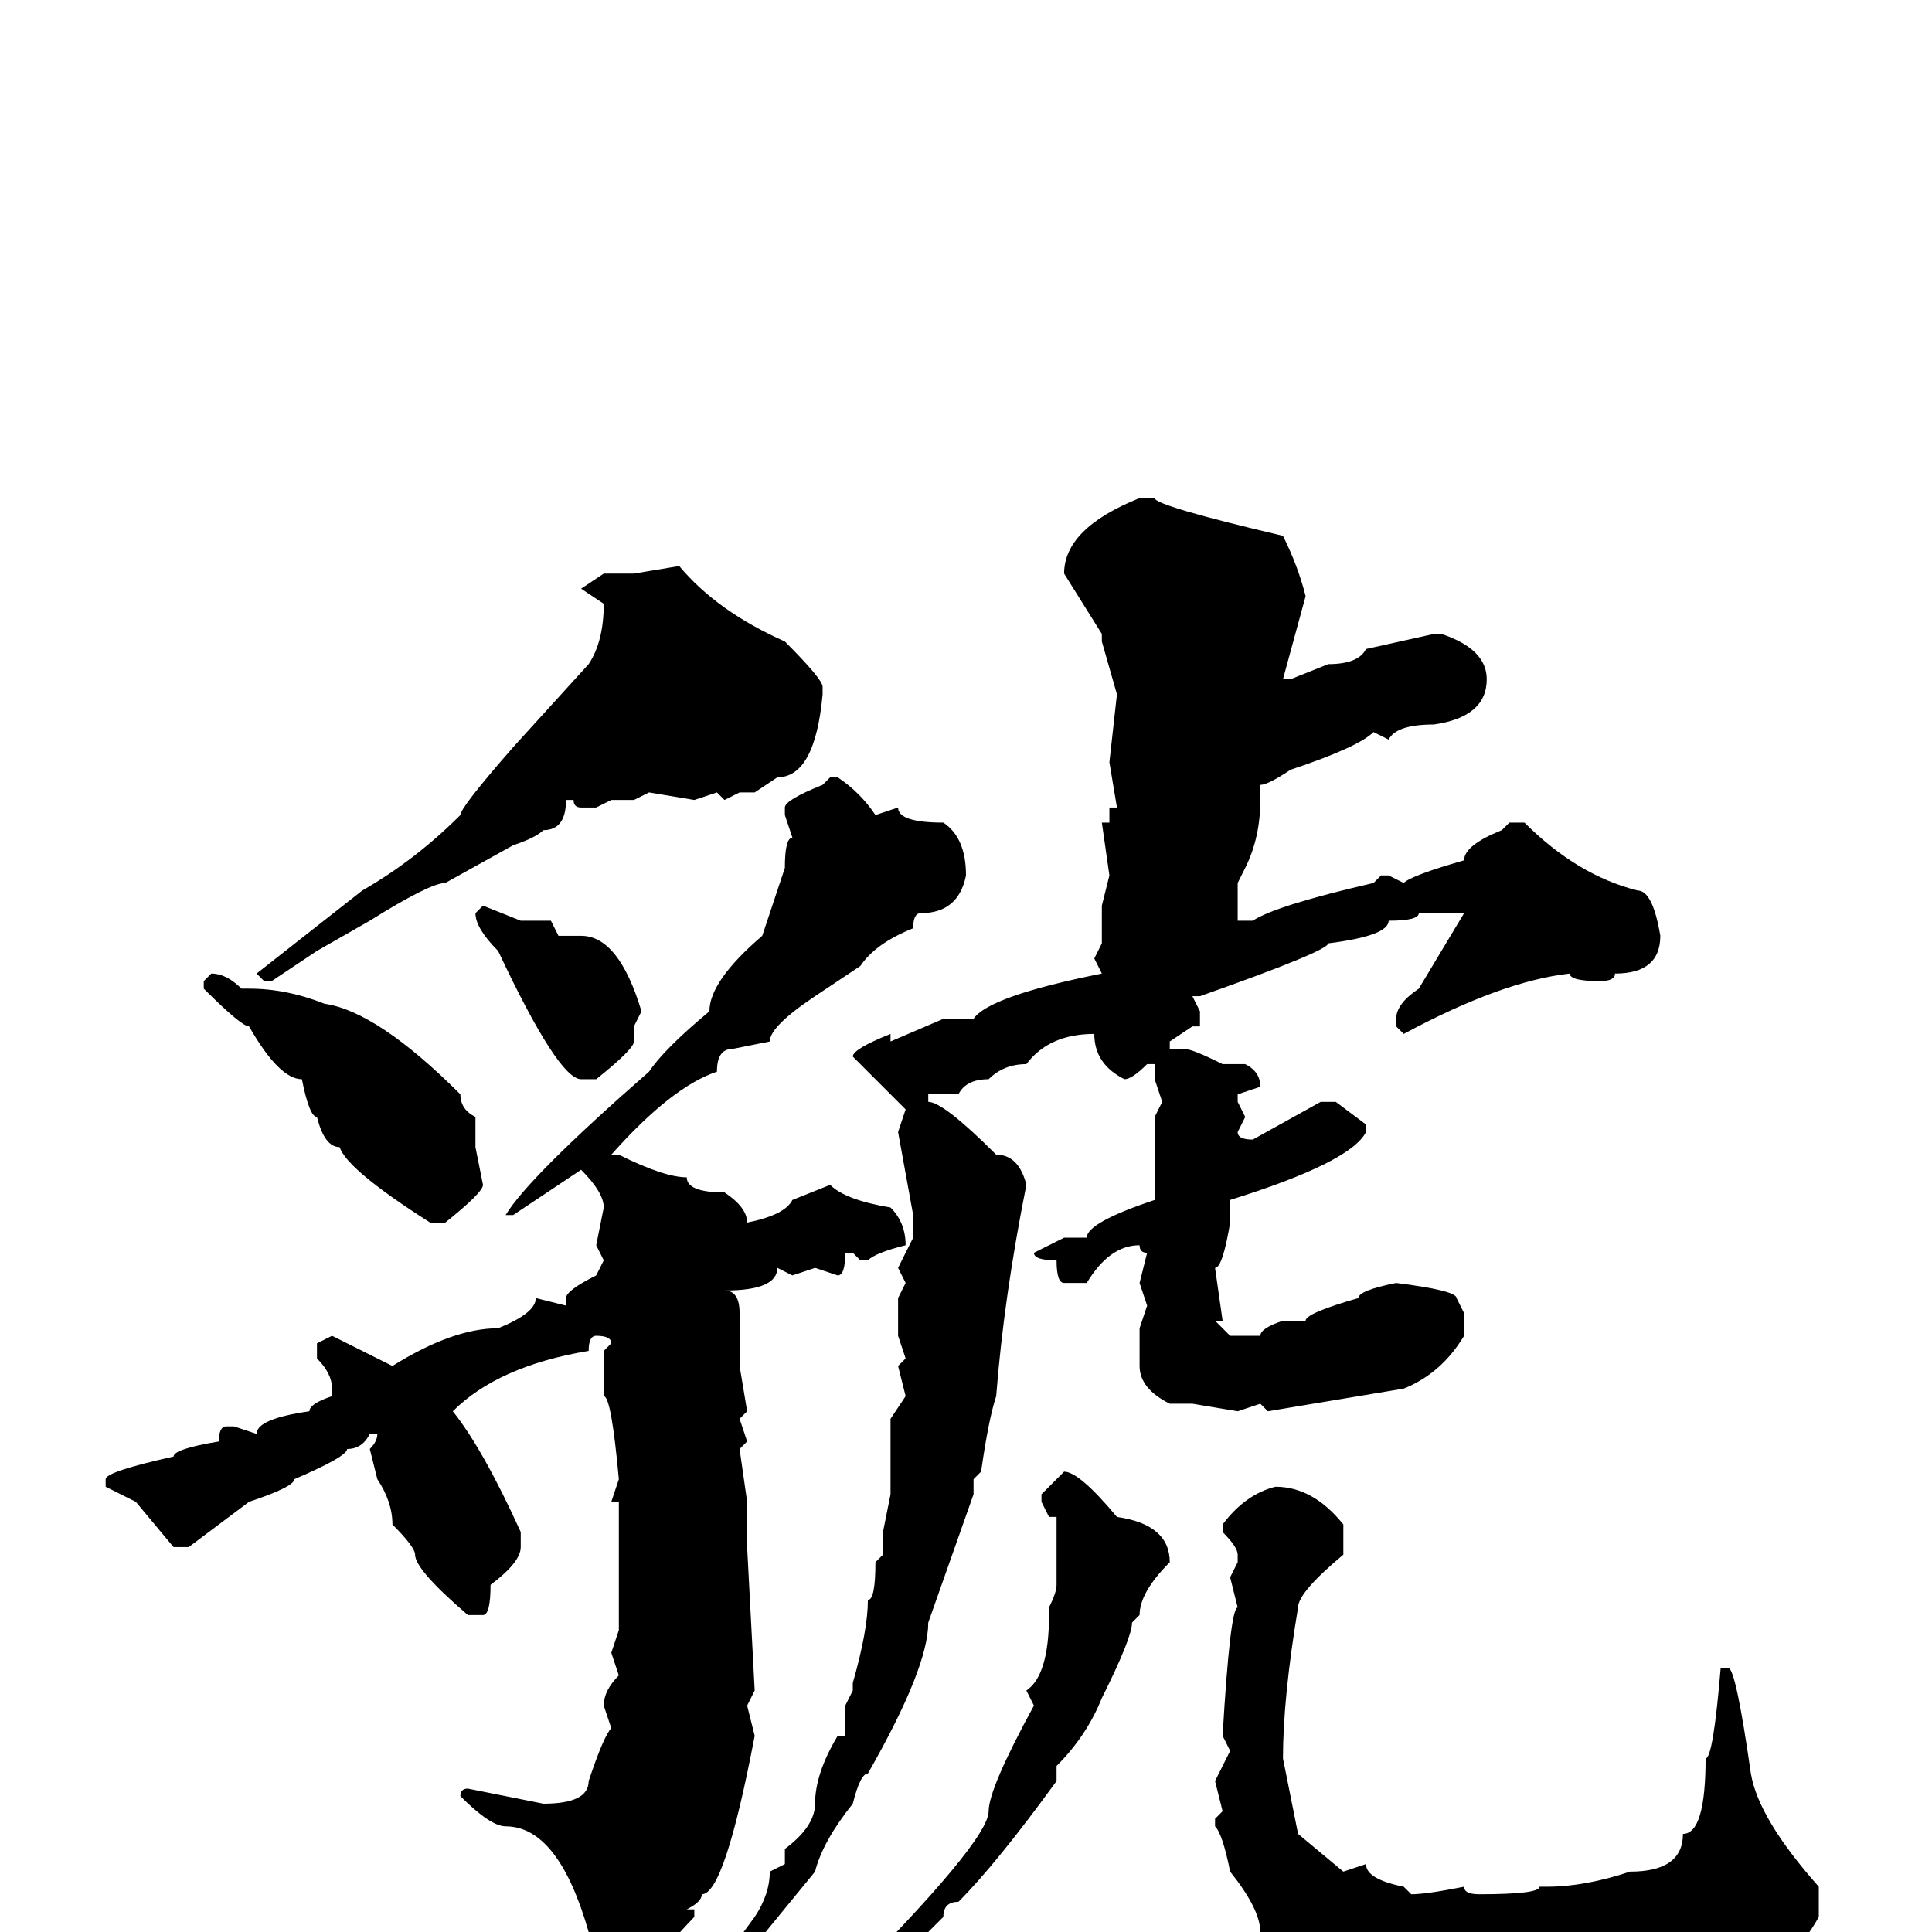 <svg xmlns="http://www.w3.org/2000/svg" viewBox="0 -256 256 256">
	<path fill="#000000" d="M151 -190H153Q153 -189 170 -185Q172 -181 173 -177L170 -166H171L176 -168Q180 -168 181 -170L190 -172H191Q197 -170 197 -166Q197 -161 190 -160Q185 -160 184 -158L182 -159Q180 -157 171 -154Q168 -152 167 -152V-150Q167 -145 165 -141L164 -139V-136V-135V-134H166Q169 -136 182 -139L183 -140H184L186 -139Q187 -140 194 -142Q194 -144 199 -146L200 -147H202Q209 -140 217 -138Q219 -138 220 -132Q220 -127 214 -127Q214 -126 212 -126Q208 -126 208 -127Q199 -126 186 -119L185 -120V-121Q185 -123 188 -125L194 -135H191H190H188Q188 -134 184 -134Q184 -132 176 -131Q176 -130 159 -124H158L159 -122V-120H158L155 -118V-117H157Q158 -117 162 -115H165Q167 -114 167 -112L164 -111V-110L165 -108L164 -106Q164 -105 166 -105L175 -110H177L181 -107V-106Q179 -102 163 -97V-96V-94Q162 -88 161 -88L162 -81H161L163 -79H165H167Q167 -80 170 -81H173Q173 -82 180 -84Q180 -85 185 -86Q193 -85 193 -84L194 -82V-79Q191 -74 186 -72L168 -69L167 -70L164 -69L158 -70H155Q151 -72 151 -75V-80L152 -83L151 -86L152 -90Q151 -90 151 -91Q147 -91 144 -86H141Q140 -86 140 -89Q137 -89 137 -90L141 -92H143H144Q144 -94 153 -97V-99V-108L154 -110L153 -113V-115H152Q150 -113 149 -113Q145 -115 145 -119Q139 -119 136 -115Q133 -115 131 -113Q128 -113 127 -111H123V-110Q125 -110 132 -103Q135 -103 136 -99Q133 -84 132 -71Q131 -68 130 -61L129 -60V-58L123 -41Q123 -35 115 -21Q114 -21 113 -17Q109 -12 108 -8L90 14Q89 14 89 13L100 -2Q102 -5 102 -8L104 -9V-11Q108 -14 108 -17Q108 -21 111 -26H112V-30L113 -32V-33Q115 -40 115 -44Q116 -44 116 -49L117 -50V-53L118 -58V-59V-64V-68L120 -71L119 -75L120 -76L119 -79V-84L120 -86L119 -88L121 -92V-93V-95L119 -106L120 -109L113 -116Q113 -117 118 -119V-118L125 -121H129Q131 -124 146 -127L145 -129L146 -131V-136L147 -140L146 -147H147V-149H148L147 -155L148 -164L146 -171V-172L141 -180Q141 -186 151 -190ZM90 -181Q95 -175 104 -171Q109 -166 109 -165V-164Q108 -153 103 -153L100 -151H99H98L96 -150L95 -151L92 -150L86 -151L84 -150H81L79 -149H77Q76 -149 76 -150H75Q75 -146 72 -146Q71 -145 68 -144L59 -139Q57 -139 49 -134L42 -130L36 -126H35L34 -127L48 -138Q55 -142 61 -148Q61 -149 68 -157L78 -168Q80 -171 80 -176L77 -178L80 -180H84ZM110 -153H111Q114 -151 116 -148L119 -149Q119 -147 125 -147Q128 -145 128 -140Q127 -135 122 -135Q121 -135 121 -133Q116 -131 114 -128L108 -124Q102 -120 102 -118L97 -117Q95 -117 95 -114Q89 -112 81 -103H82Q88 -100 91 -100Q91 -98 96 -98Q99 -96 99 -94Q104 -95 105 -97L110 -99Q112 -97 118 -96Q120 -94 120 -91Q116 -90 115 -89H114L113 -90H112Q112 -87 111 -87L108 -88L105 -87L103 -88Q103 -85 96 -85Q98 -85 98 -82V-81V-75L99 -69L98 -68L99 -65L98 -64L99 -57V-55V-52V-51L100 -32L99 -30L100 -26Q96 -5 93 -5Q93 -4 91 -3H92V-2Q91 -1 81 10Q79 10 79 8V5Q78 5 78 3V0Q74 -14 67 -14Q65 -14 61 -18Q61 -19 62 -19L72 -17Q78 -17 78 -20Q80 -26 81 -27L80 -30Q80 -32 82 -34L81 -37L82 -40V-41V-43V-45V-49V-51V-57H81L82 -60Q81 -71 80 -71V-72V-77L81 -78Q81 -79 79 -79Q78 -79 78 -77Q66 -75 60 -69Q64 -64 69 -53V-51Q69 -49 65 -46Q65 -42 64 -42H62Q55 -48 55 -50Q55 -51 52 -54Q52 -57 50 -60L49 -64Q50 -65 50 -66H49Q48 -64 46 -64Q46 -63 39 -60Q39 -59 33 -57L25 -51H23L18 -57L14 -59V-60Q14 -61 23 -63Q23 -64 29 -65Q29 -67 30 -67H31L34 -66Q34 -68 41 -69Q41 -70 44 -71V-72Q44 -74 42 -76V-78L44 -79L52 -75Q60 -80 66 -80Q71 -82 71 -84L75 -83V-84Q75 -85 79 -87L80 -89L79 -91L80 -96Q80 -98 77 -101L68 -95H67Q70 -100 86 -114Q88 -117 94 -122Q94 -126 101 -132L104 -141Q104 -145 105 -145L104 -148V-149Q104 -150 109 -152ZM64 -136L69 -134H73L74 -132H77Q82 -132 85 -122L84 -120V-118Q84 -117 79 -113H77Q74 -113 66 -130Q63 -133 63 -135ZM28 -127Q30 -127 32 -125H33Q38 -125 43 -123Q50 -122 61 -111Q61 -109 63 -108V-104L64 -99Q64 -98 59 -94H57Q46 -101 45 -104Q43 -104 42 -108Q41 -108 40 -113Q37 -113 33 -120Q32 -120 27 -125V-126ZM141 -61Q143 -61 148 -55Q155 -54 155 -49Q151 -45 151 -42L150 -41Q150 -39 146 -31Q144 -26 140 -22V-20Q132 -9 127 -4Q125 -4 125 -2L115 8L113 9H112L111 8Q131 -12 131 -16Q131 -19 137 -30L136 -32Q139 -34 139 -42V-43Q140 -45 140 -46V-47V-49V-56V-55H139L138 -57V-58ZM169 -59Q174 -59 178 -54V-50Q172 -45 172 -43Q170 -31 170 -23L172 -13L178 -8L181 -9Q181 -7 186 -6L187 -5Q189 -5 194 -6Q194 -5 196 -5Q204 -5 204 -6H205Q210 -6 216 -8Q223 -8 223 -13Q226 -13 226 -23Q227 -23 228 -35H229Q230 -35 232 -21Q233 -15 241 -6V-2Q236 7 227 7Q225 9 223 9Q216 9 204 10L202 9L199 10H194L188 8H185Q184 7 179 7L178 5H174L171 2H170Q170 0 167 0Q167 -3 163 -8Q162 -13 161 -14V-15L162 -16L161 -20L163 -24L162 -26Q163 -43 164 -43L163 -47L164 -49V-50Q164 -51 162 -53V-54Q165 -58 169 -59Z"/>
</svg>